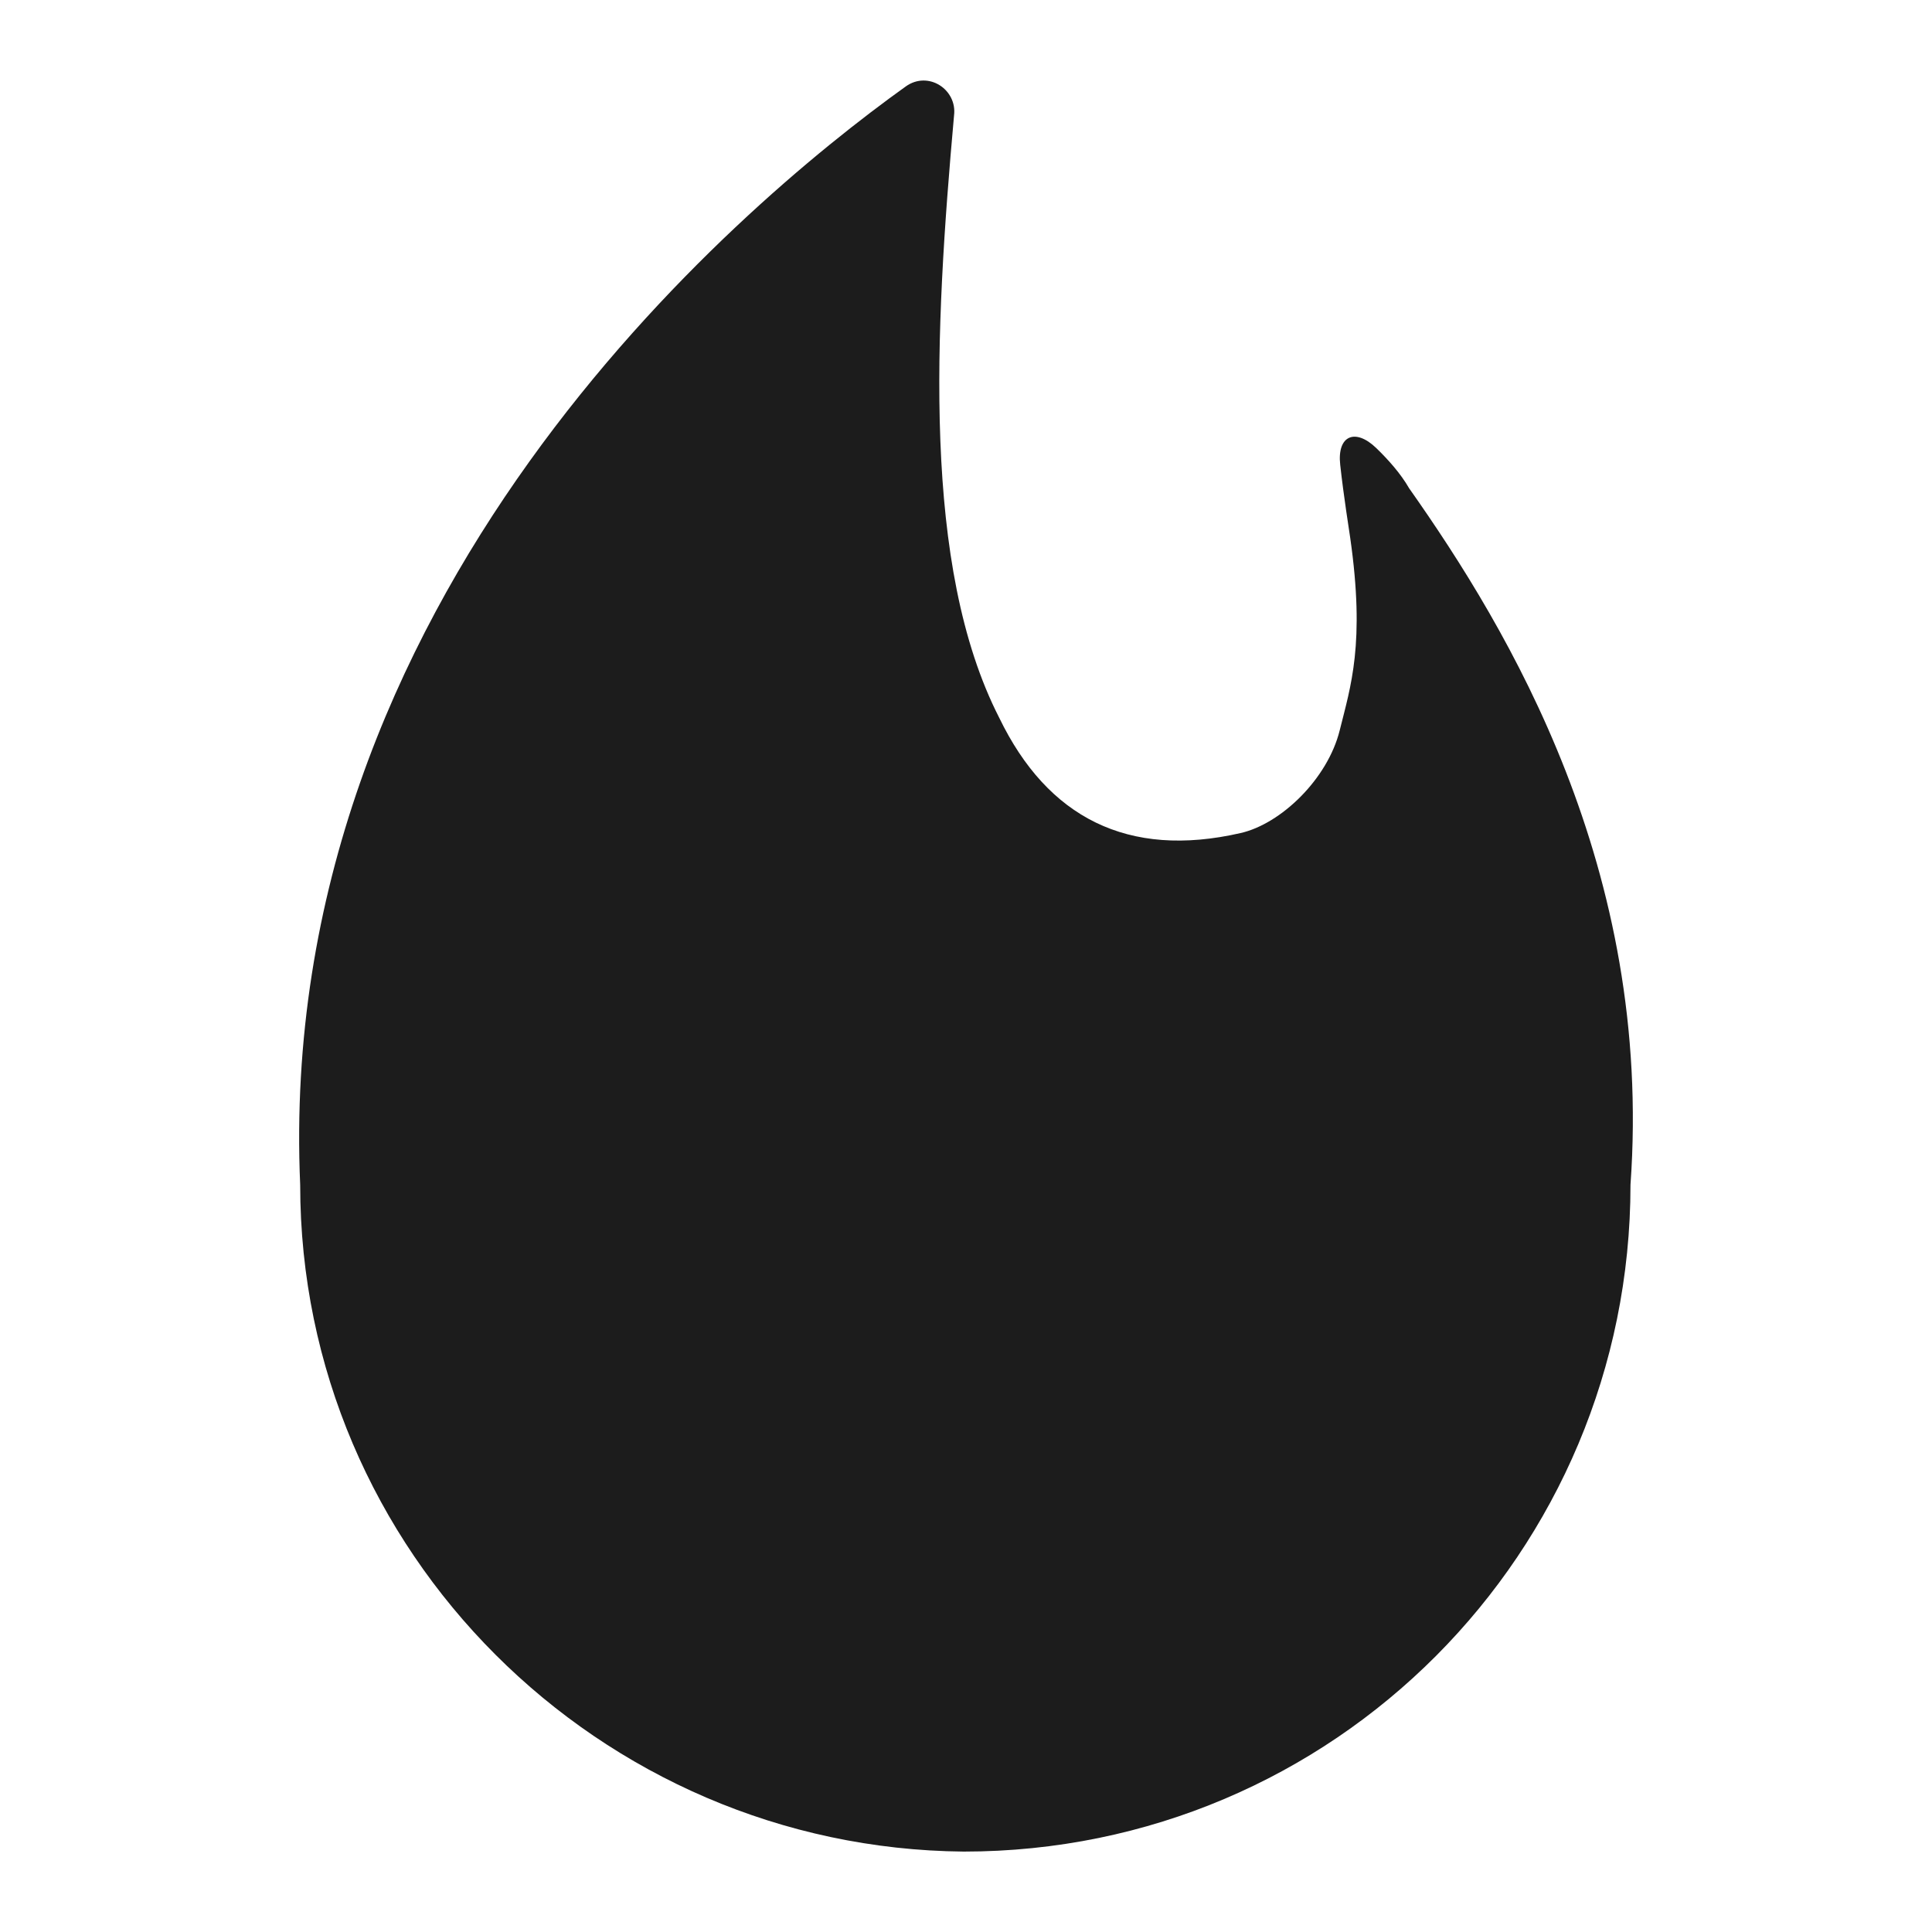 <svg width="16" height="16" viewBox="0 0 16 16" fill="none" xmlns="http://www.w3.org/2000/svg">
<path d="M13.503 9.812C13.503 12.853 11.049 15.334 7.981 15.334C4.967 15.307 2.486 12.853 2.486 9.812C2.273 4.957 6.087 1.729 7.501 0.716C7.688 0.582 7.928 0.742 7.901 0.956C7.741 2.743 7.634 4.69 8.275 5.944C8.675 6.771 9.34 7.113 10.274 6.899C10.609 6.823 10.995 6.451 11.095 6.048C11.185 5.685 11.307 5.331 11.182 4.455C11.175 4.405 11.127 4.106 11.099 3.849C11.072 3.607 11.223 3.542 11.398 3.711C11.497 3.807 11.6 3.922 11.67 4.044C12.497 5.217 13.69 7.198 13.503 9.812Z" fill="#1C1C1C"/>
</svg>
